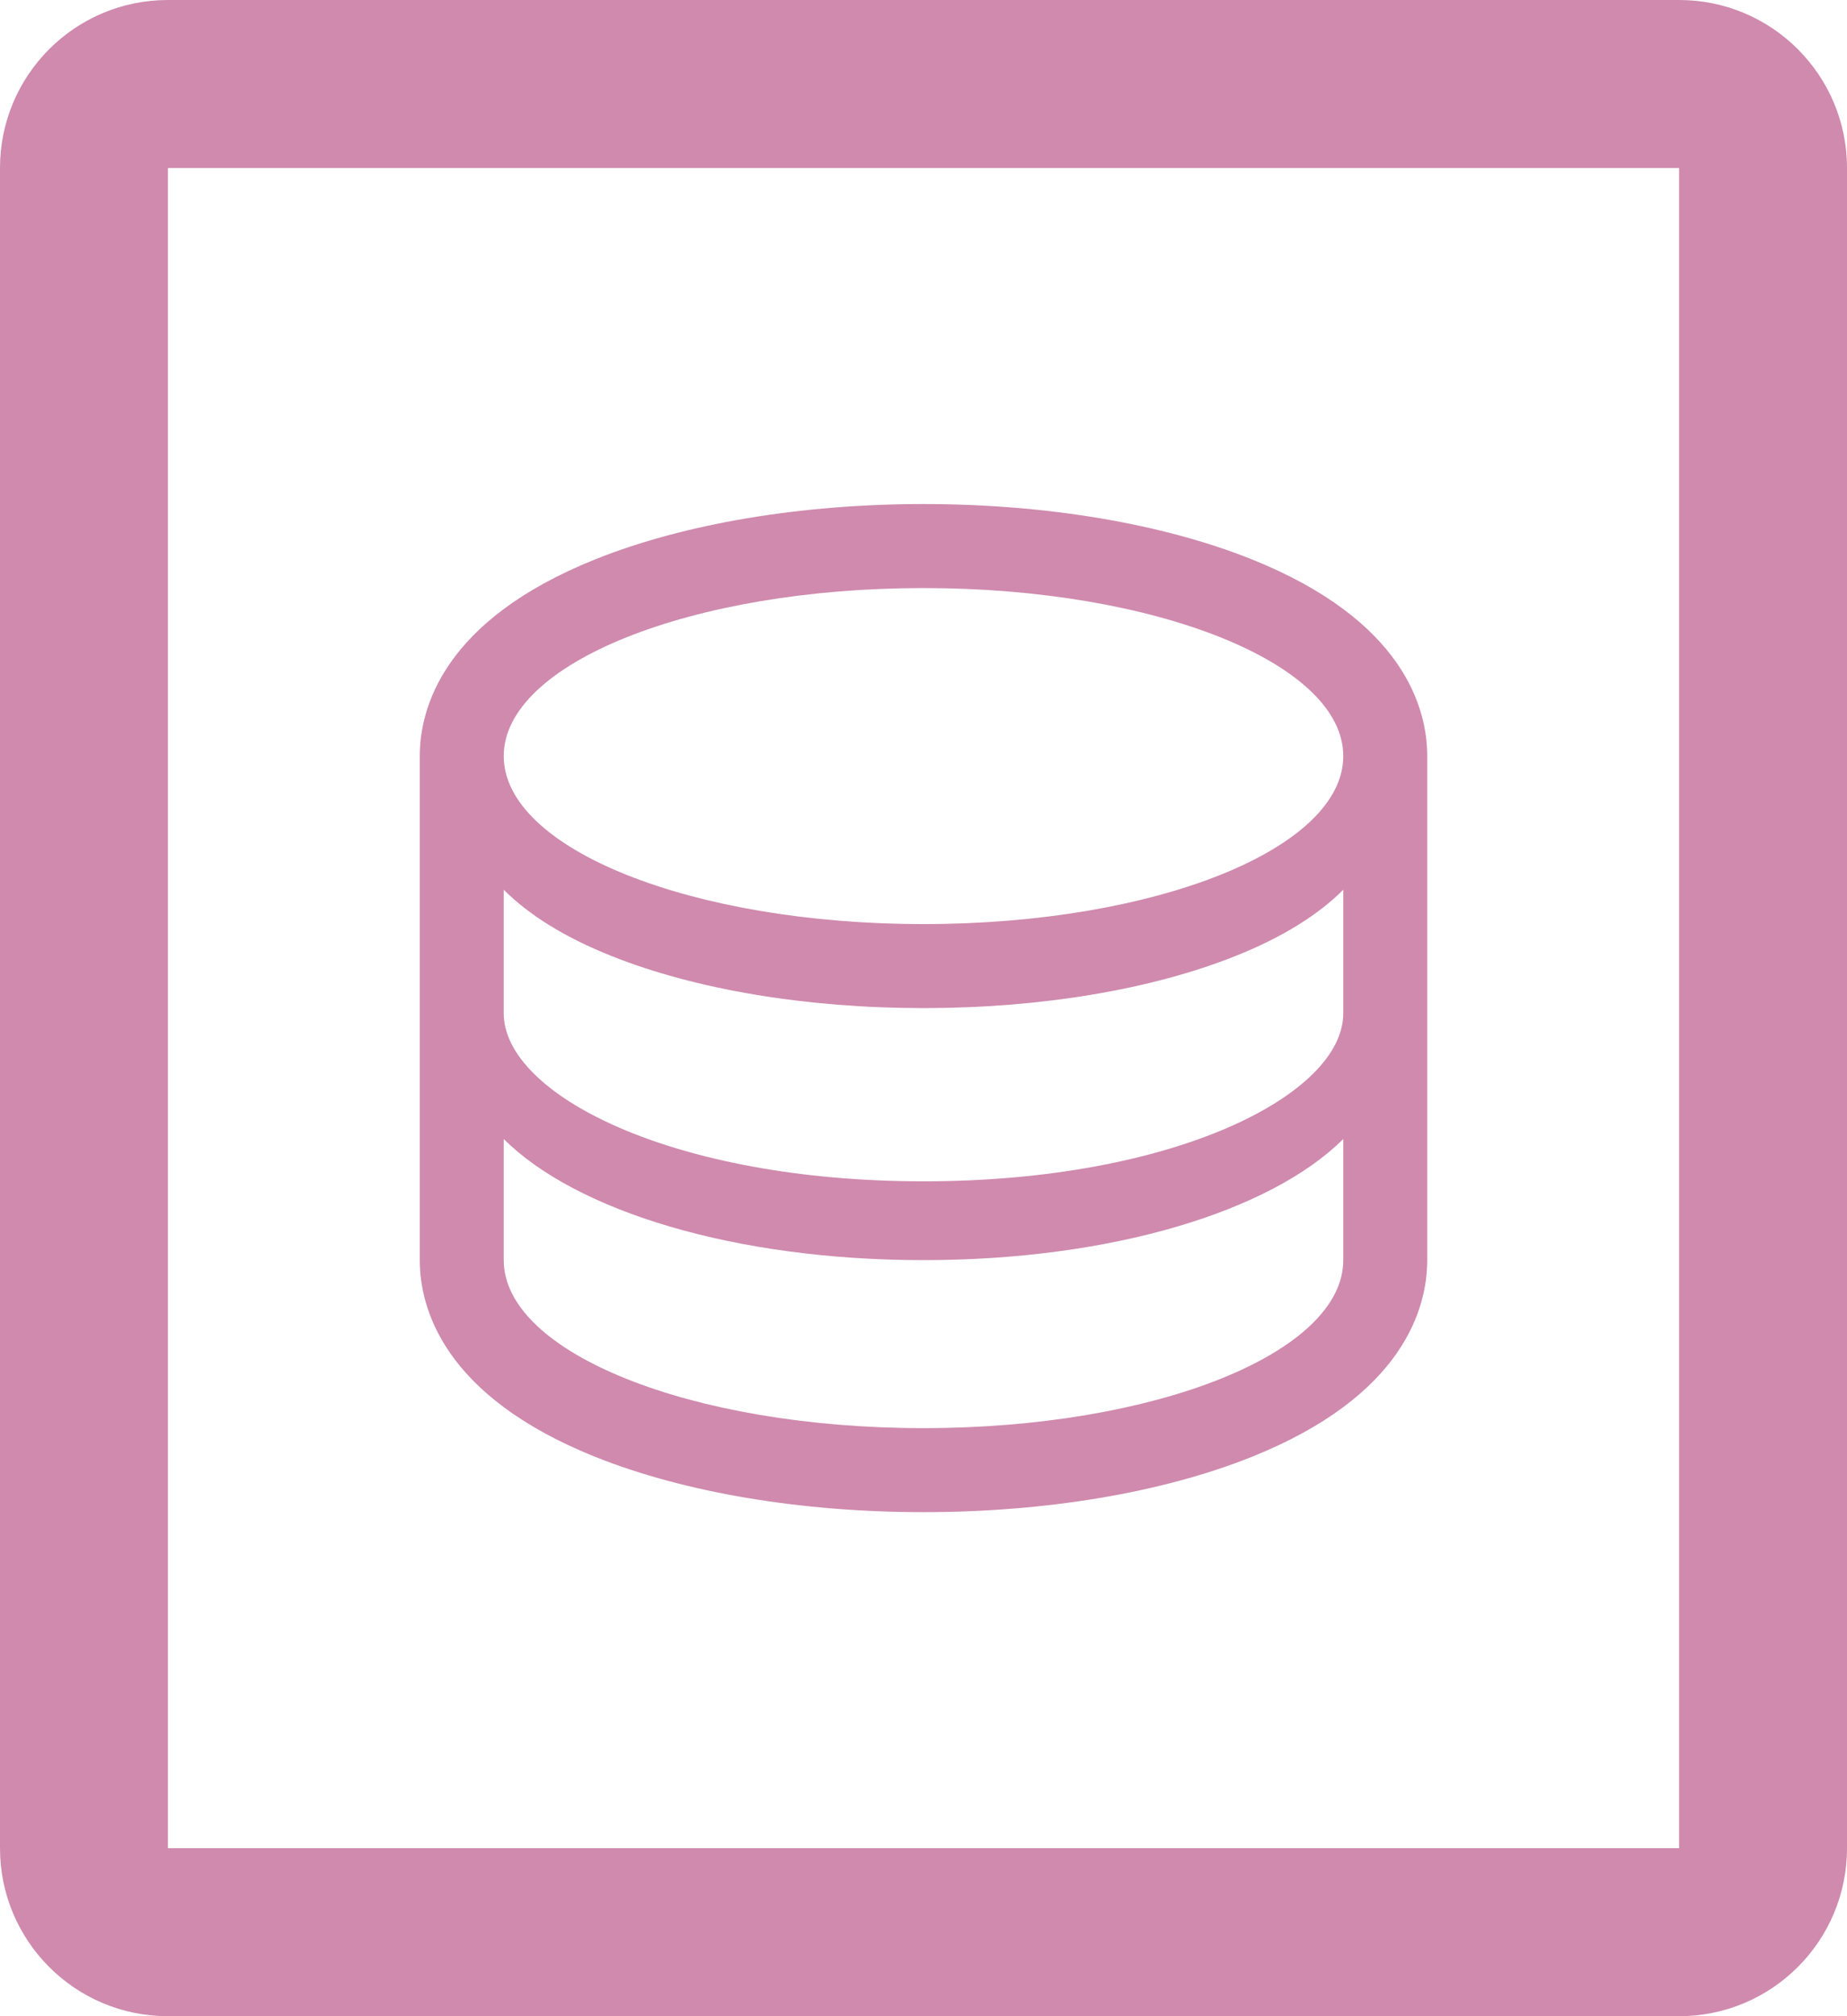 <svg xmlns="http://www.w3.org/2000/svg" xmlns:xlink="http://www.w3.org/1999/xlink" preserveAspectRatio="xMidYMid" width="22" height="24" viewBox="0 0 22 24">
  <defs>
    <style>
      .cls-1 {
        fill: #cf8aae;
        filter: url(#color-overlay-1);
        fill-rule: evenodd;
      }
    </style>

    <filter id="color-overlay-1" filterUnits="userSpaceOnUse">
      <feFlood flood-color="#c2c2c2"/>
      <feComposite operator="in" in2="SourceGraphic"/>
      <feBlend in2="SourceGraphic" result="solidFill"/>
    </filter>
  </defs>
  <path d="M20.000,24.000 L2.000,24.000 C0.895,24.000 -0.000,23.105 -0.000,22.000 L-0.000,2.000 C-0.000,0.895 0.895,-0.000 2.000,-0.000 L20.000,-0.000 C21.105,-0.000 22.000,0.895 22.000,2.000 L22.000,22.000 C22.000,23.105 21.105,24.000 20.000,24.000 ZM20.000,2.000 L2.000,2.000 L2.000,22.000 L20.000,22.000 L20.000,2.000 ZM7.093,6.657 C8.153,6.233 9.540,6.000 11.000,6.000 C12.460,6.000 13.847,6.233 14.907,6.657 C16.728,7.386 17.000,8.438 17.000,9.000 L17.000,15.000 C17.000,15.562 16.728,16.614 14.907,17.343 C13.847,17.767 12.460,18.000 11.000,18.000 C9.540,18.000 8.153,17.767 7.093,17.343 C5.272,16.614 5.000,15.562 5.000,15.000 L5.000,9.000 C5.000,8.438 5.272,7.386 7.093,6.657 ZM6.000,14.500 C6.000,14.759 6.000,14.910 6.000,15.000 C6.000,16.105 8.238,17.000 11.000,17.000 C13.761,17.000 16.000,16.105 16.000,15.000 C16.000,14.910 16.000,14.759 16.000,14.500 L16.000,13.558 C15.138,14.417 13.247,15.000 11.000,15.000 C8.753,15.000 6.862,14.417 6.000,13.558 L6.000,14.500 ZM6.000,12.062 C6.000,13.028 8.009,14.062 11.000,14.062 C13.991,14.062 16.000,13.028 16.000,12.062 L16.000,10.591 C15.700,10.892 15.270,11.159 14.721,11.378 C13.719,11.779 12.398,12.000 11.000,12.000 C9.602,12.000 8.281,11.779 7.279,11.378 C6.730,11.159 6.300,10.892 6.000,10.591 L6.000,12.062 ZM11.000,11.000 C13.761,11.000 16.000,10.105 16.000,9.000 C16.000,7.895 13.761,7.000 11.000,7.000 C8.238,7.000 6.000,7.895 6.000,9.000 C6.000,10.105 8.238,11.000 11.000,11.000 Z" class="cls-1"/>
</svg>
